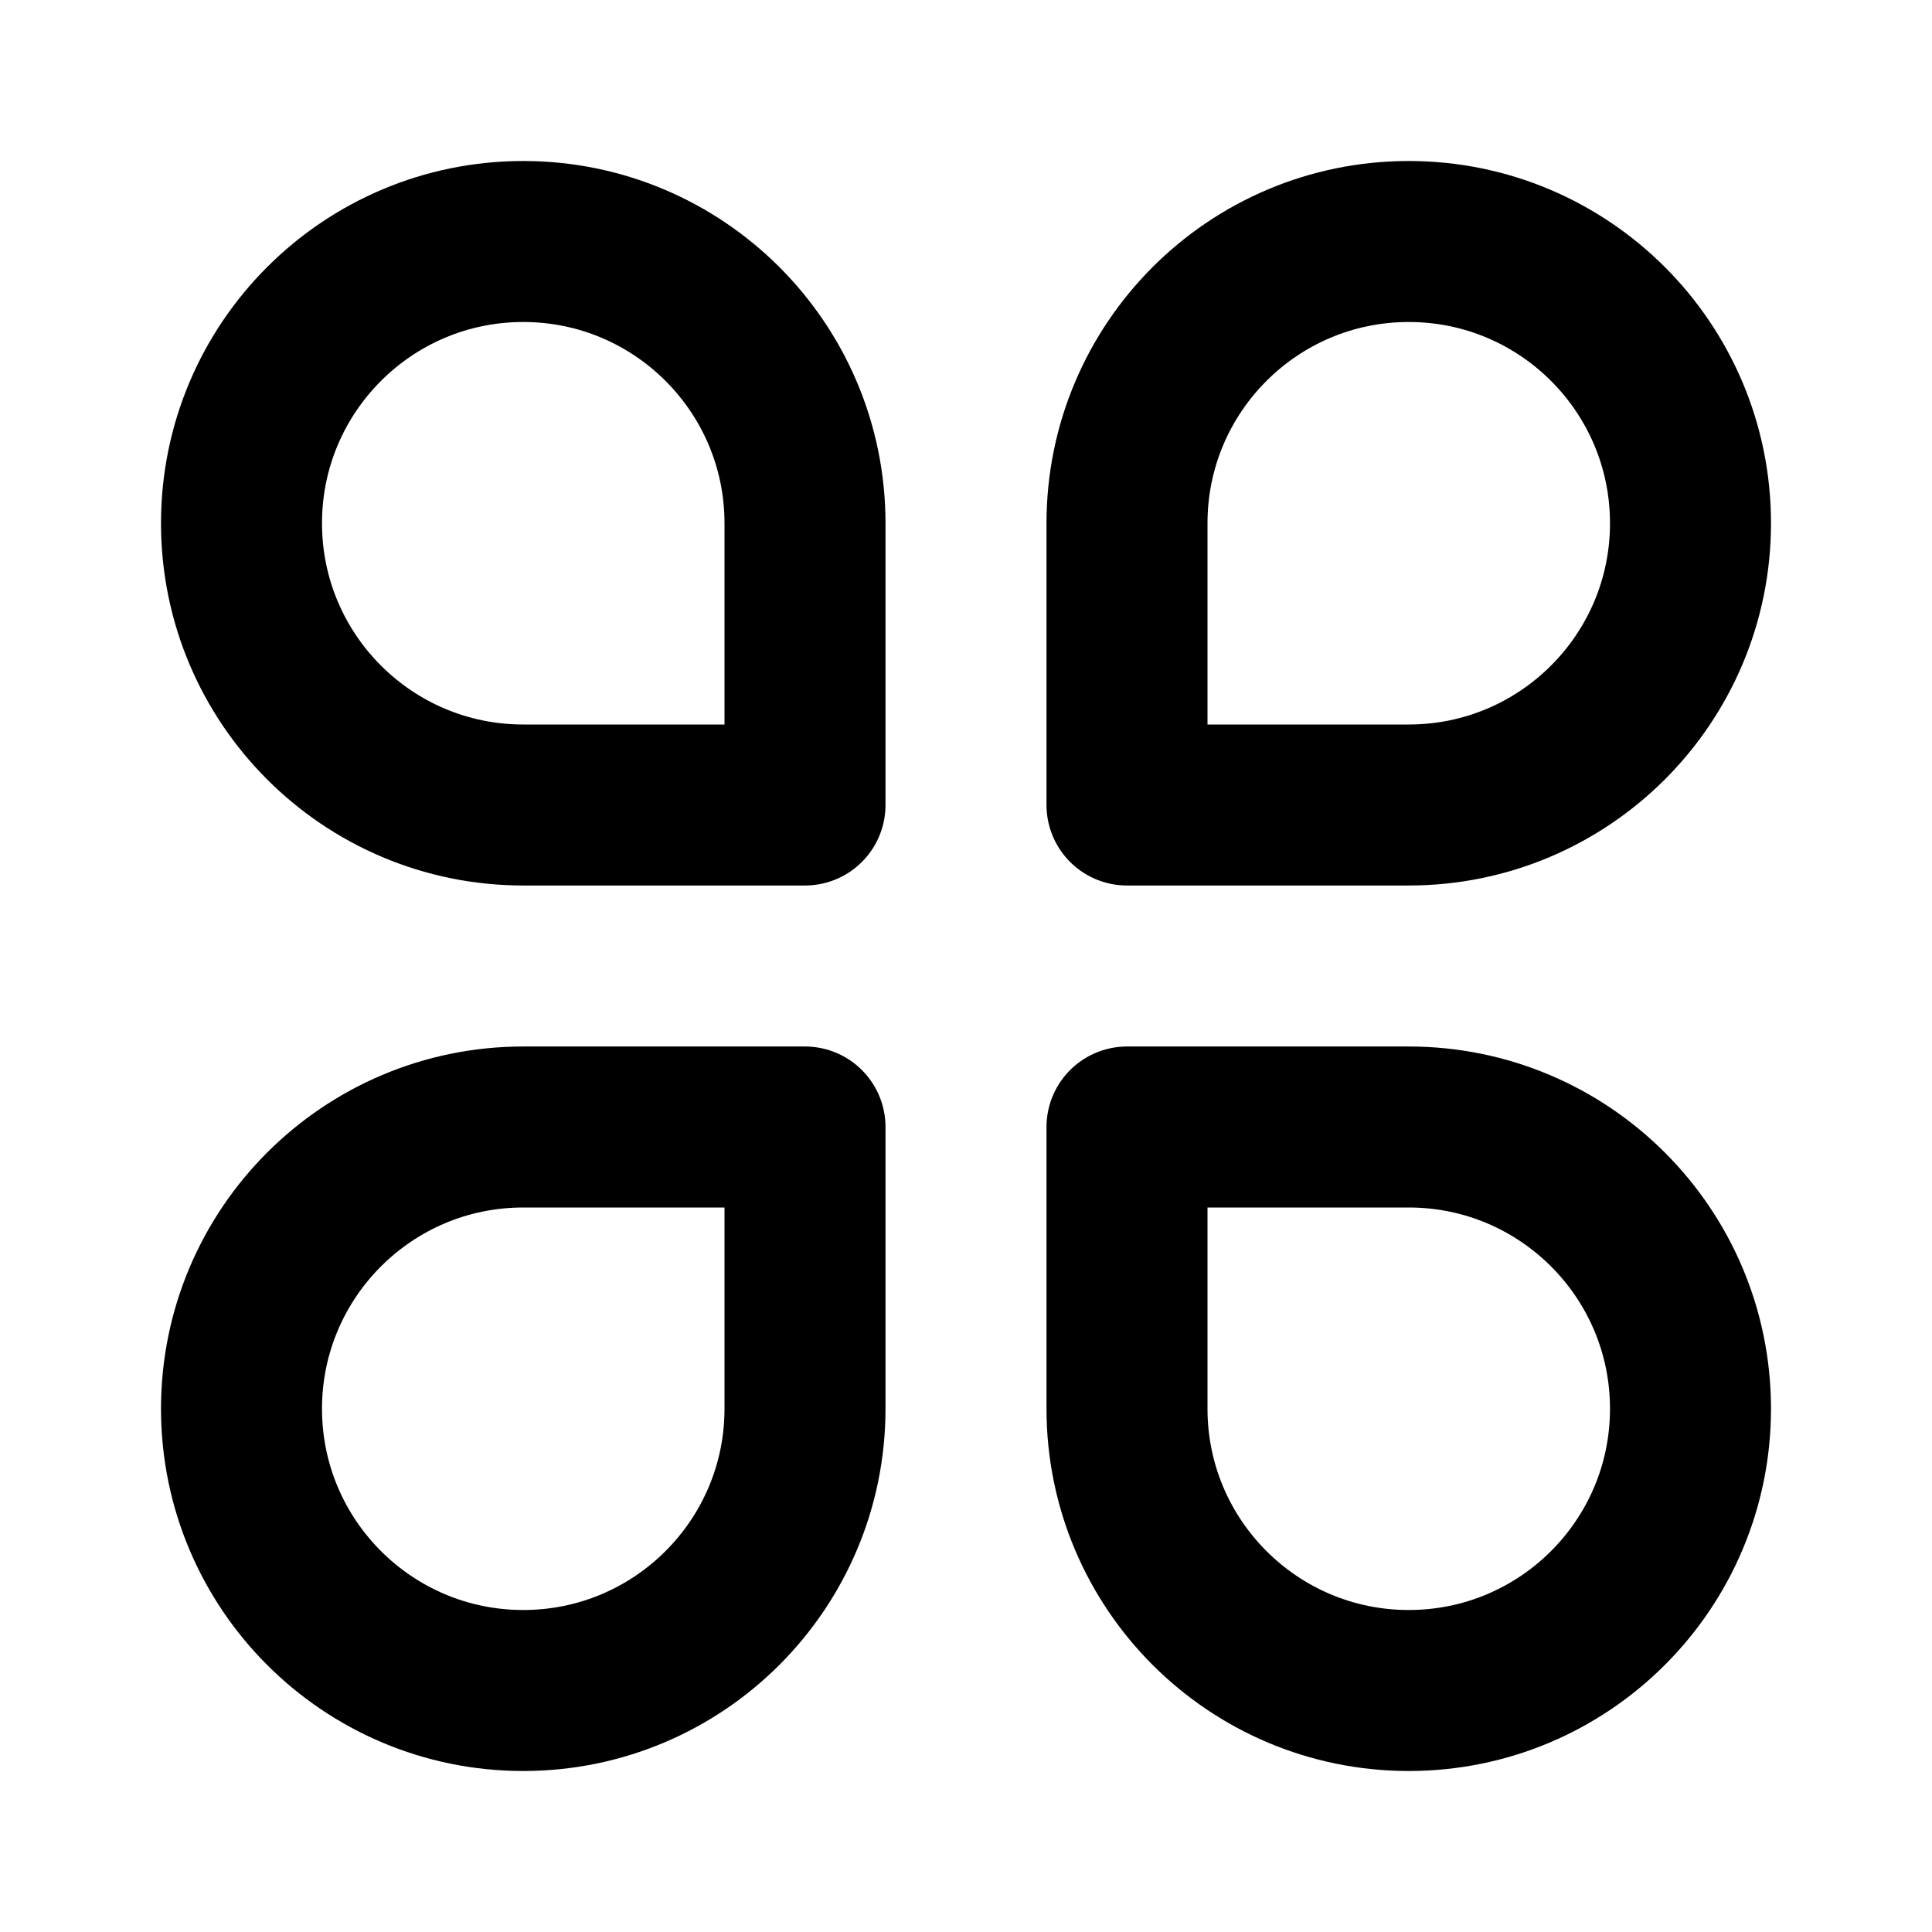 <svg width="24" height="24" viewBox="0 0 24 24" fill="none" xmlns="http://www.w3.org/2000/svg">
<path d="M6.5 21C8.433 21 10 19.433 10 17.5V14H6.5C4.567 14 3 15.567 3 17.5C3 19.433 4.567 21 6.5 21Z" stroke="black" stroke-width="2" stroke-linecap="round" stroke-linejoin="round"/>
<path d="M3 6.5C3 8.433 4.567 10 6.5 10H10V6.5C10 4.567 8.433 3 6.5 3C4.567 3 3 4.567 3 6.5Z" stroke="black" stroke-width="2" stroke-linecap="round" stroke-linejoin="round"/>
<path d="M17.5 10C19.433 10 21 8.433 21 6.5C21 4.567 19.433 3 17.5 3C15.567 3 14 4.567 14 6.5V10H17.5Z" stroke="black" stroke-width="2" stroke-linecap="round" stroke-linejoin="round"/>
<path d="M17.5 21C19.433 21 21 19.433 21 17.5C21 15.567 19.433 14 17.5 14H14V17.5C14 19.433 15.567 21 17.5 21Z" stroke="black" stroke-width="2" stroke-linecap="round" stroke-linejoin="round"/>
</svg>
